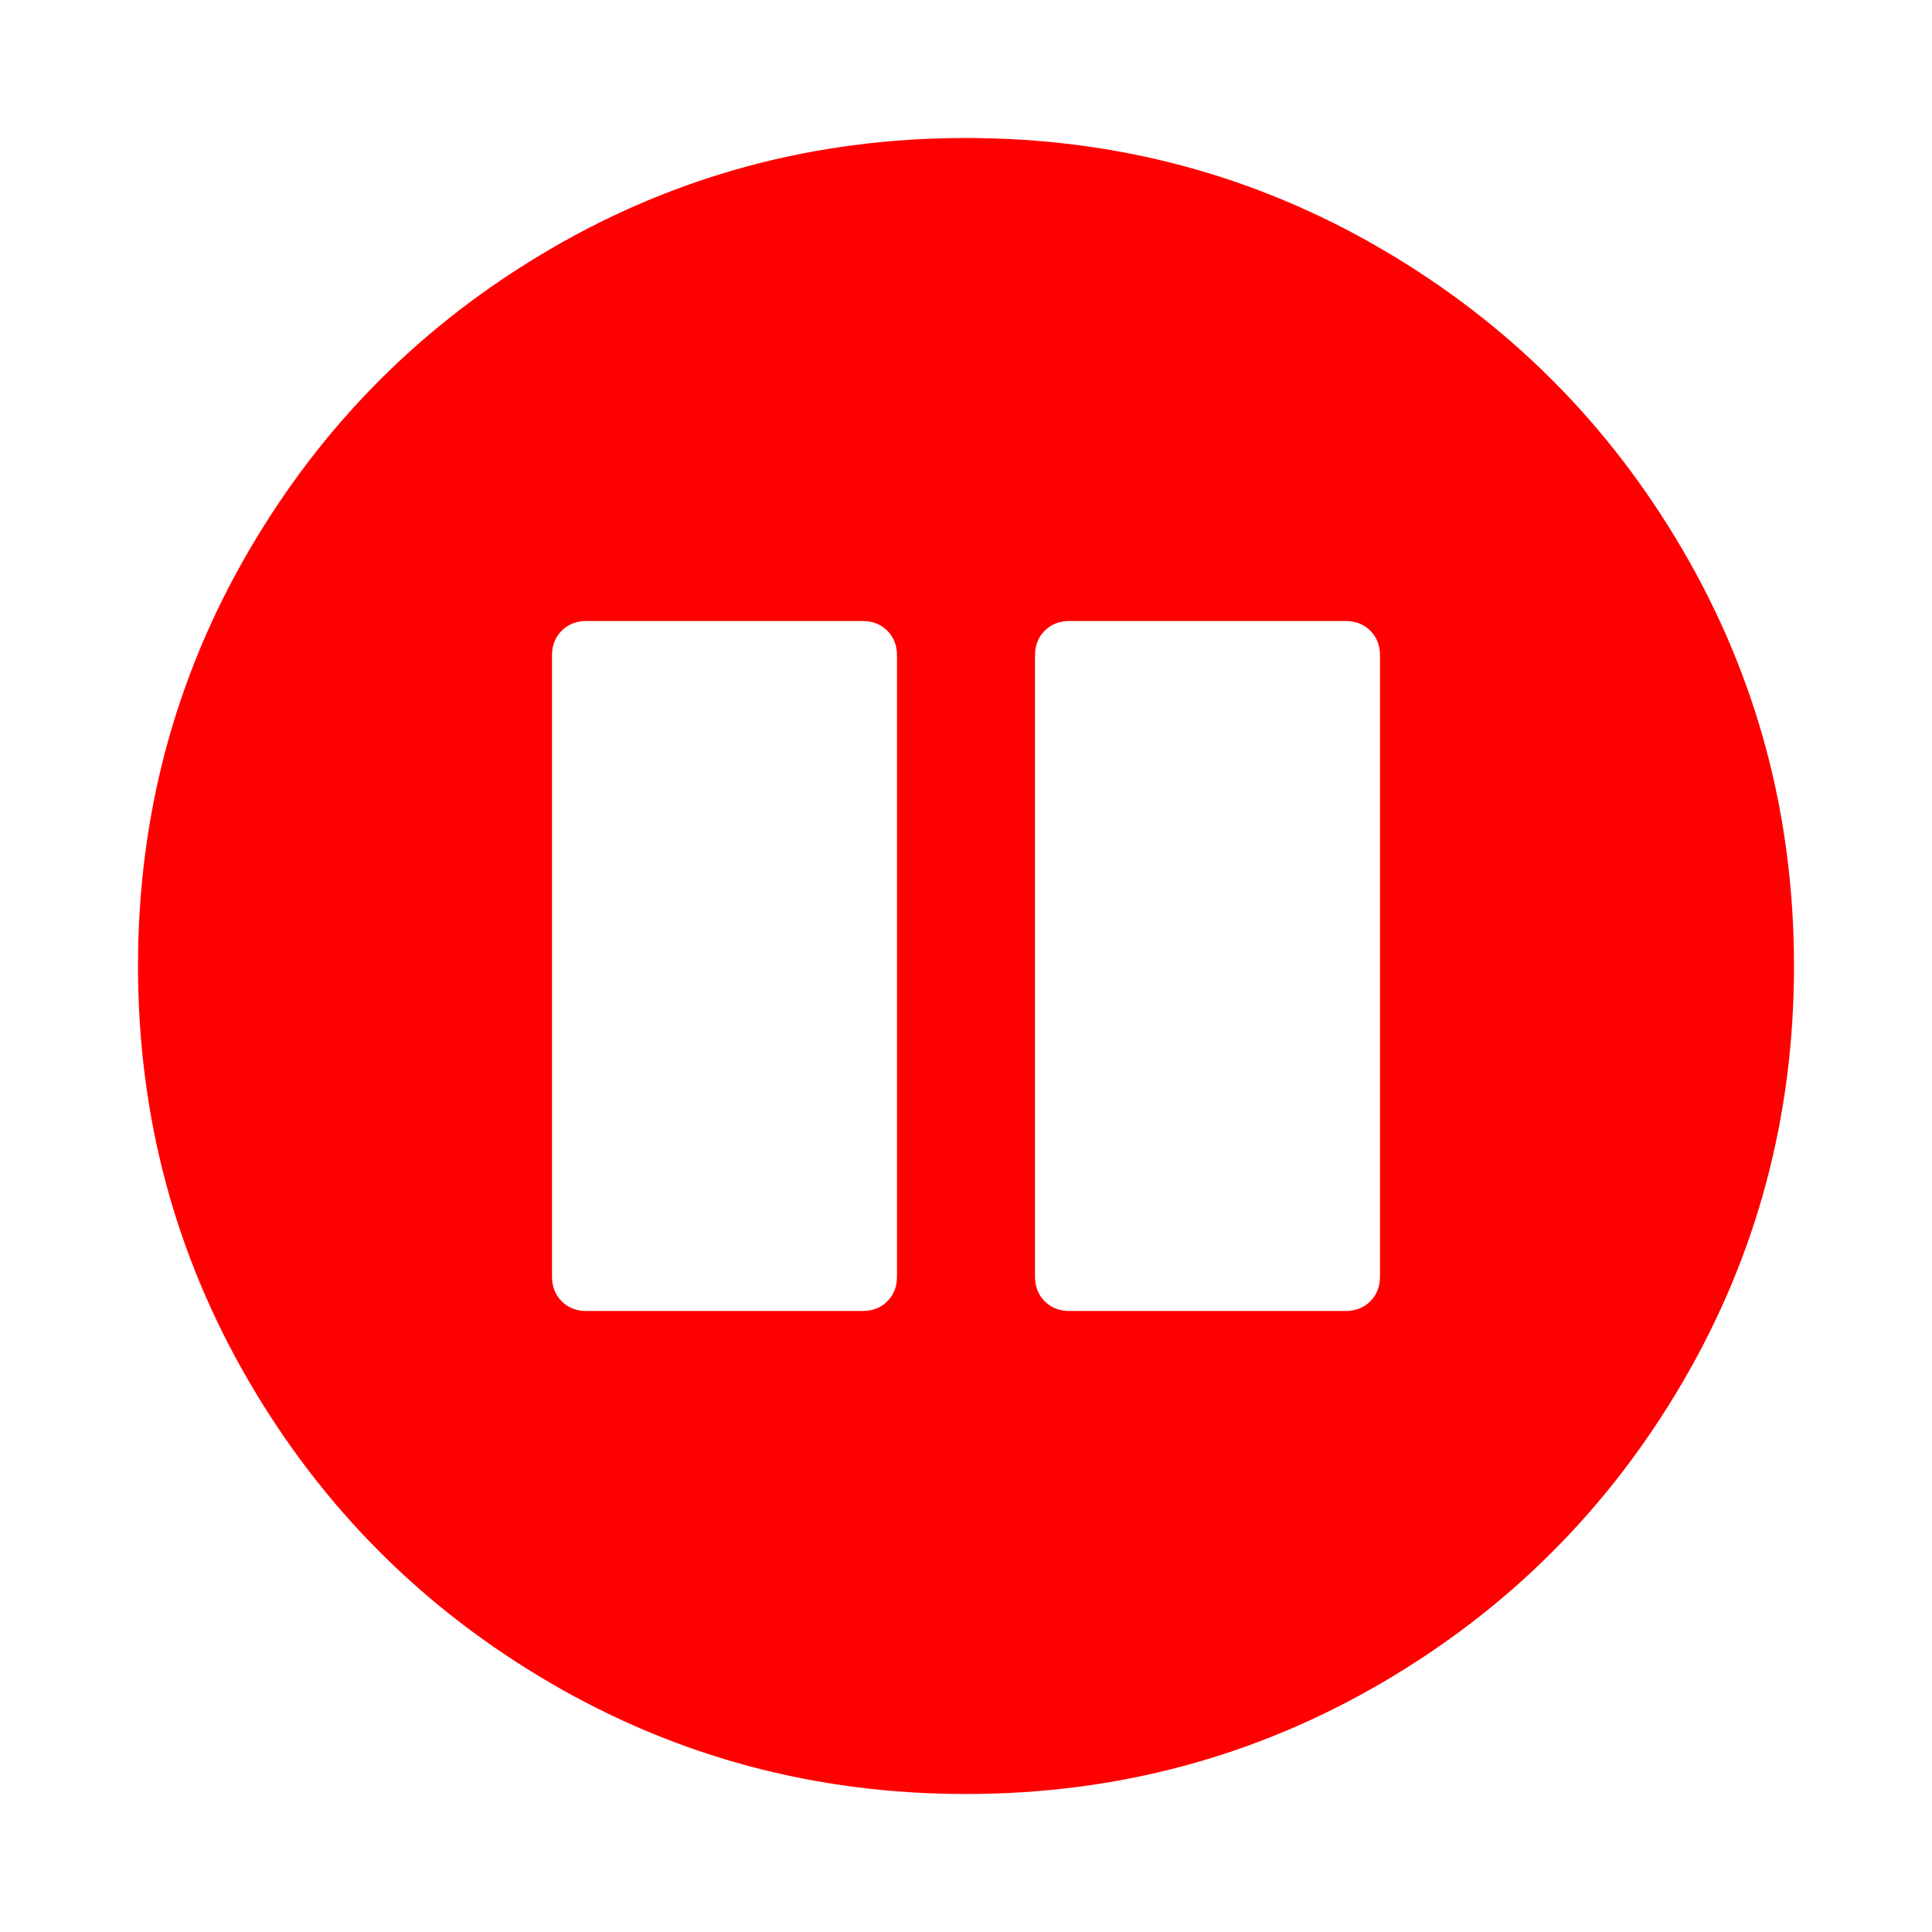 <?xml version="1.0" encoding="utf-8"?>
<svg width="1792" height="1792" viewBox="0 0 1792 1792" xmlns="http://www.w3.org/2000/svg"><path d="M832 1184v-576q0-14-9-23t-23-9h-256q-14 0-23 9t-9 23v576q0 14 9 23t23 9h256q14 0 23-9t9-23zm448 0v-576q0-14-9-23t-23-9h-256q-14 0-23 9t-9 23v576q0 14 9 23t23 9h256q14 0 23-9t9-23zm384-288q0 209-103 385.5t-279.5 279.5-385.5 103-385.5-103-279.5-279.5-103-385.5 103-385.5 279.5-279.5 385.5-103 385.5 103 279.5 279.5 103 385.5z" fill="#f00"/></svg>